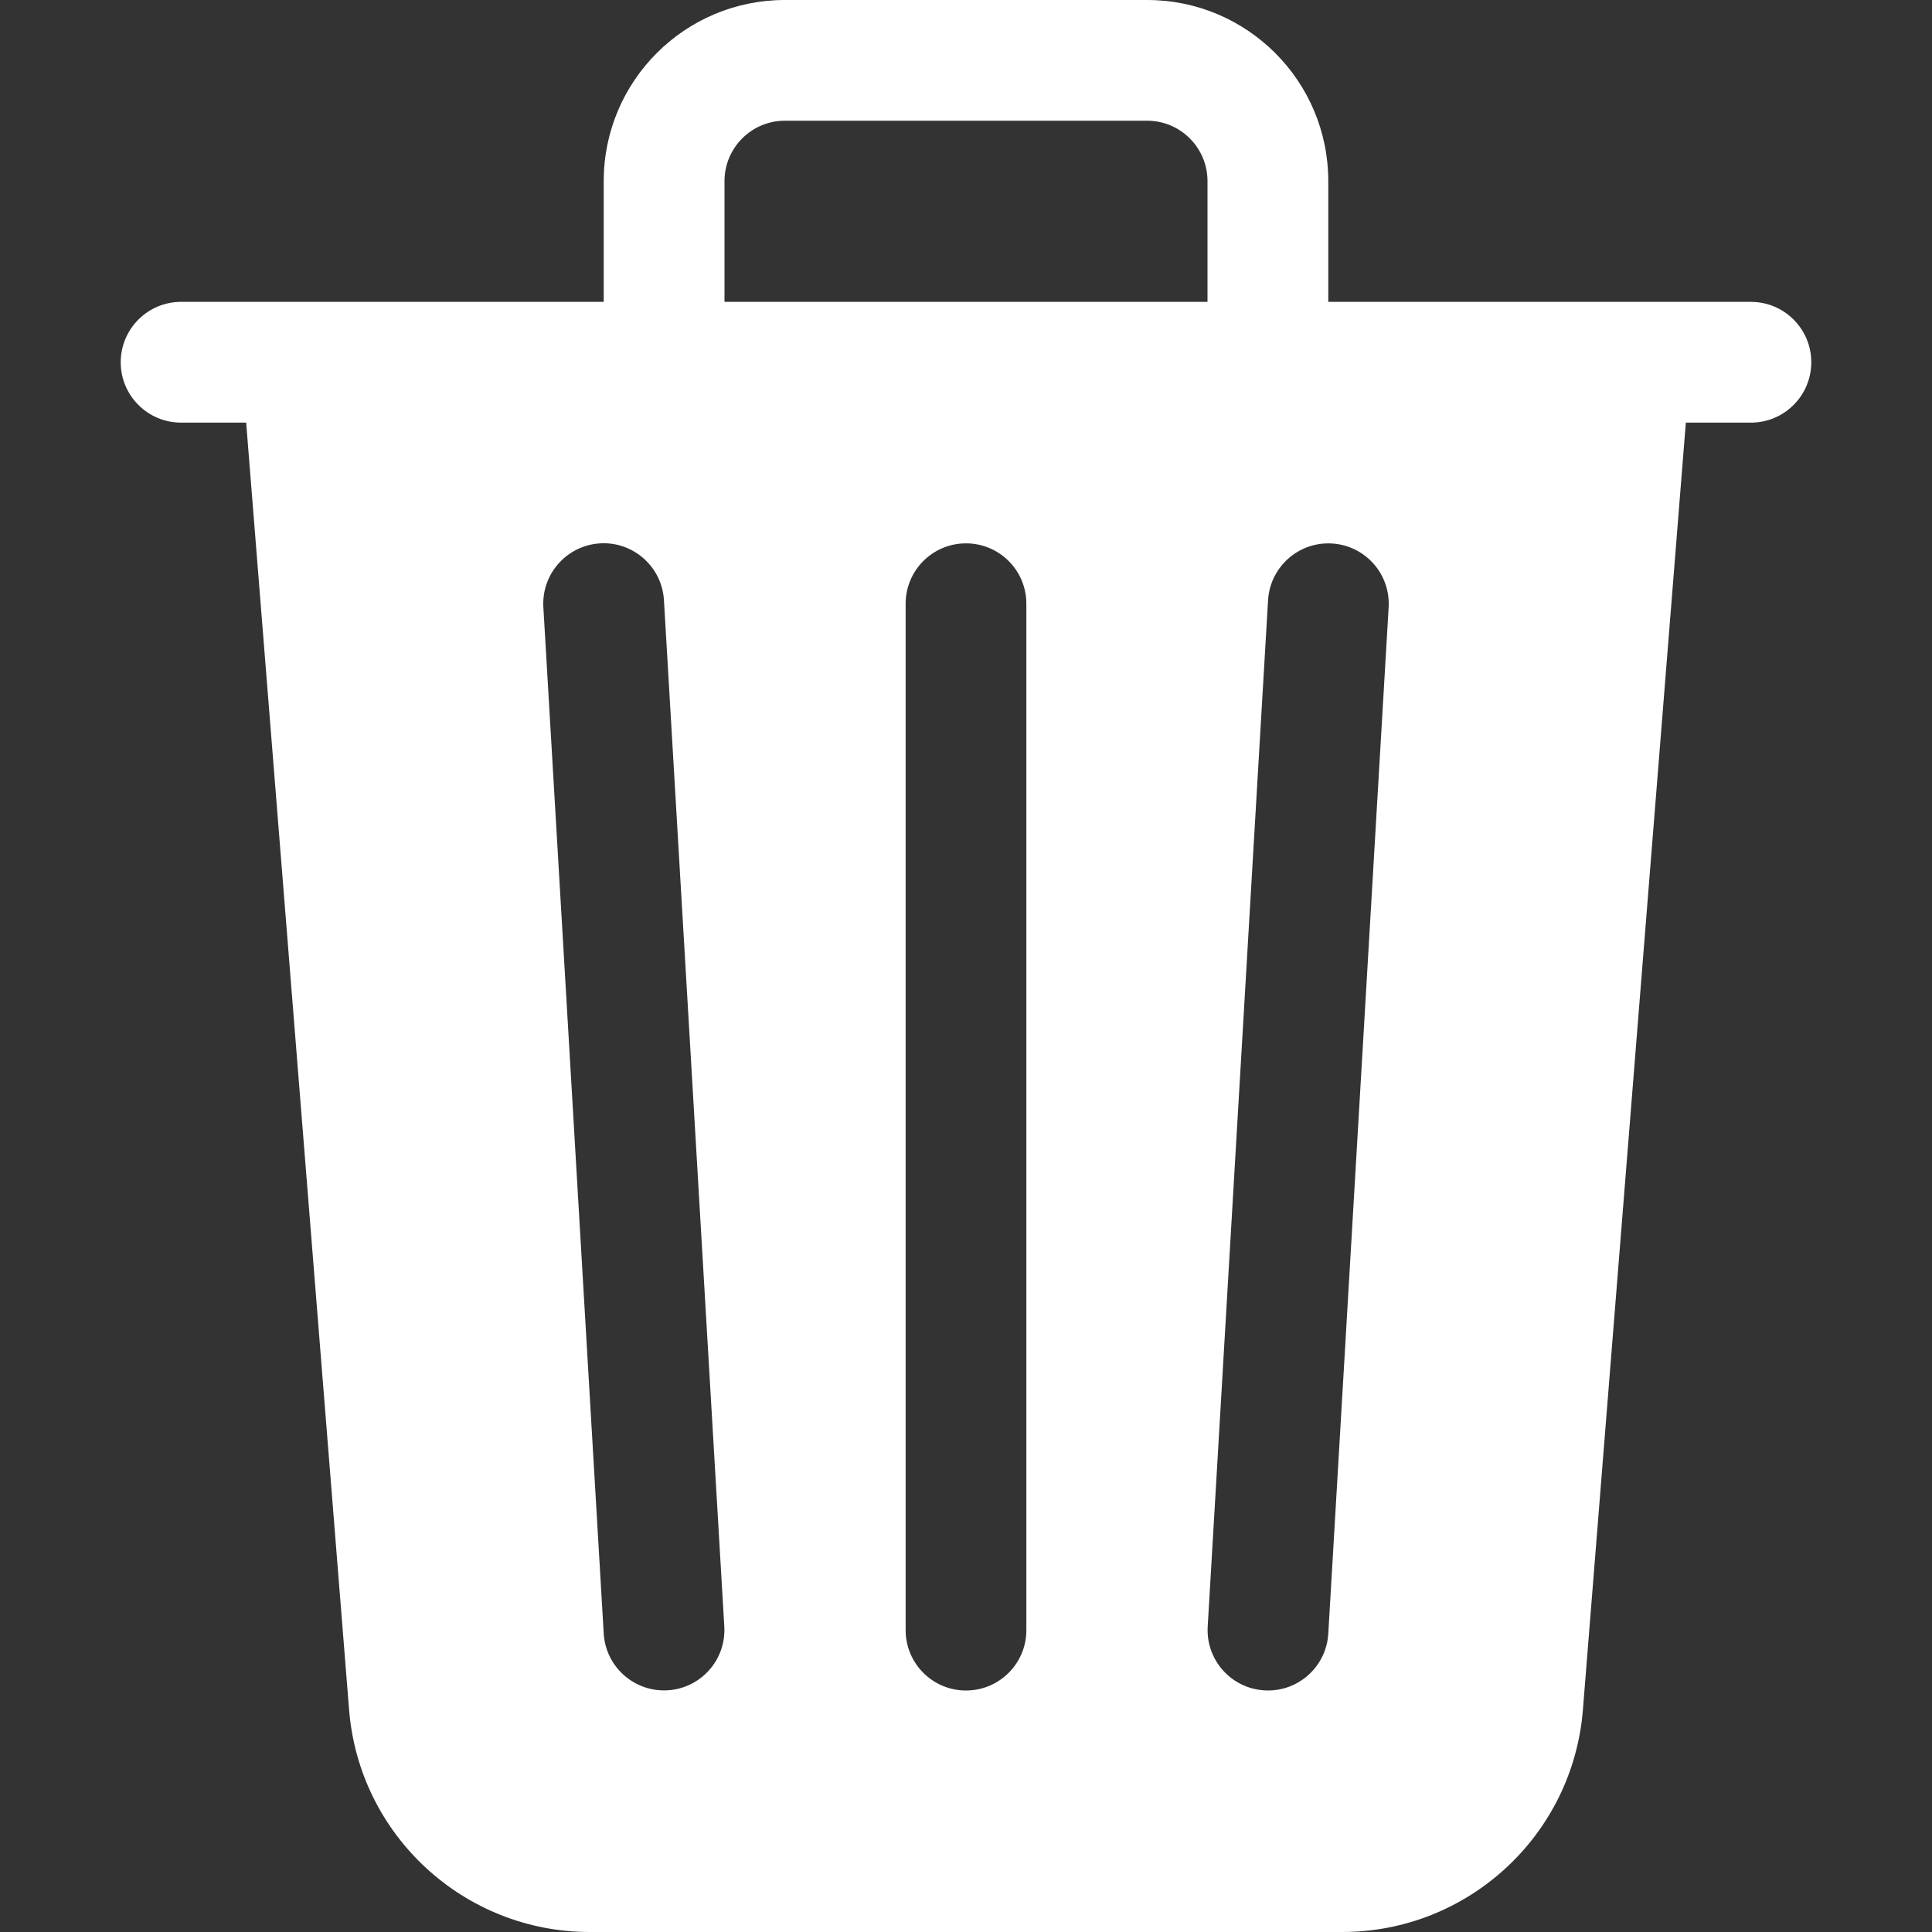 <svg width="29" height="29" viewBox="0 0 29 29" fill="none" xmlns="http://www.w3.org/2000/svg">
<rect x="0" y="0" width="29" height="29" fill="#333333" stroke="none"/>
<path d="M19.938 2.719V4.531H26.281C26.782 4.531 27.188 4.937 27.188 5.438C27.188 5.938 26.782 6.344 26.281 6.344H25.305L23.76 25.664C23.609 27.548 22.036 29 20.146 29H8.854C6.964 29 5.391 27.548 5.24 25.664L3.695 6.344H2.719C2.218 6.344 1.812 5.938 1.812 5.438C1.812 4.937 2.218 4.531 2.719 4.531H9.062V2.719C9.062 1.217 10.28 0 11.781 0H17.219C18.72 0 19.938 1.217 19.938 2.719ZM10.875 2.719V4.531H18.125V2.719C18.125 2.218 17.719 1.812 17.219 1.812H11.781C11.281 1.812 10.875 2.218 10.875 2.719ZM8.156 9.114L9.062 24.52C9.092 25.02 9.521 25.401 10.02 25.372C10.52 25.343 10.901 24.914 10.872 24.414L9.966 9.008C9.936 8.508 9.507 8.127 9.008 8.156C8.508 8.186 8.127 8.615 8.156 9.114ZM19.992 8.158C19.493 8.128 19.064 8.51 19.034 9.009L18.128 24.416C18.099 24.915 18.48 25.344 18.98 25.373C19.479 25.403 19.908 25.022 19.938 24.522L20.844 9.116C20.873 8.616 20.492 8.187 19.992 8.158ZM14.5 8.156C13.999 8.156 13.594 8.562 13.594 9.062V24.469C13.594 24.969 13.999 25.375 14.5 25.375C15.001 25.375 15.406 24.969 15.406 24.469V9.062C15.406 8.562 15.001 8.156 14.5 8.156Z" fill="white"/>
</svg>
